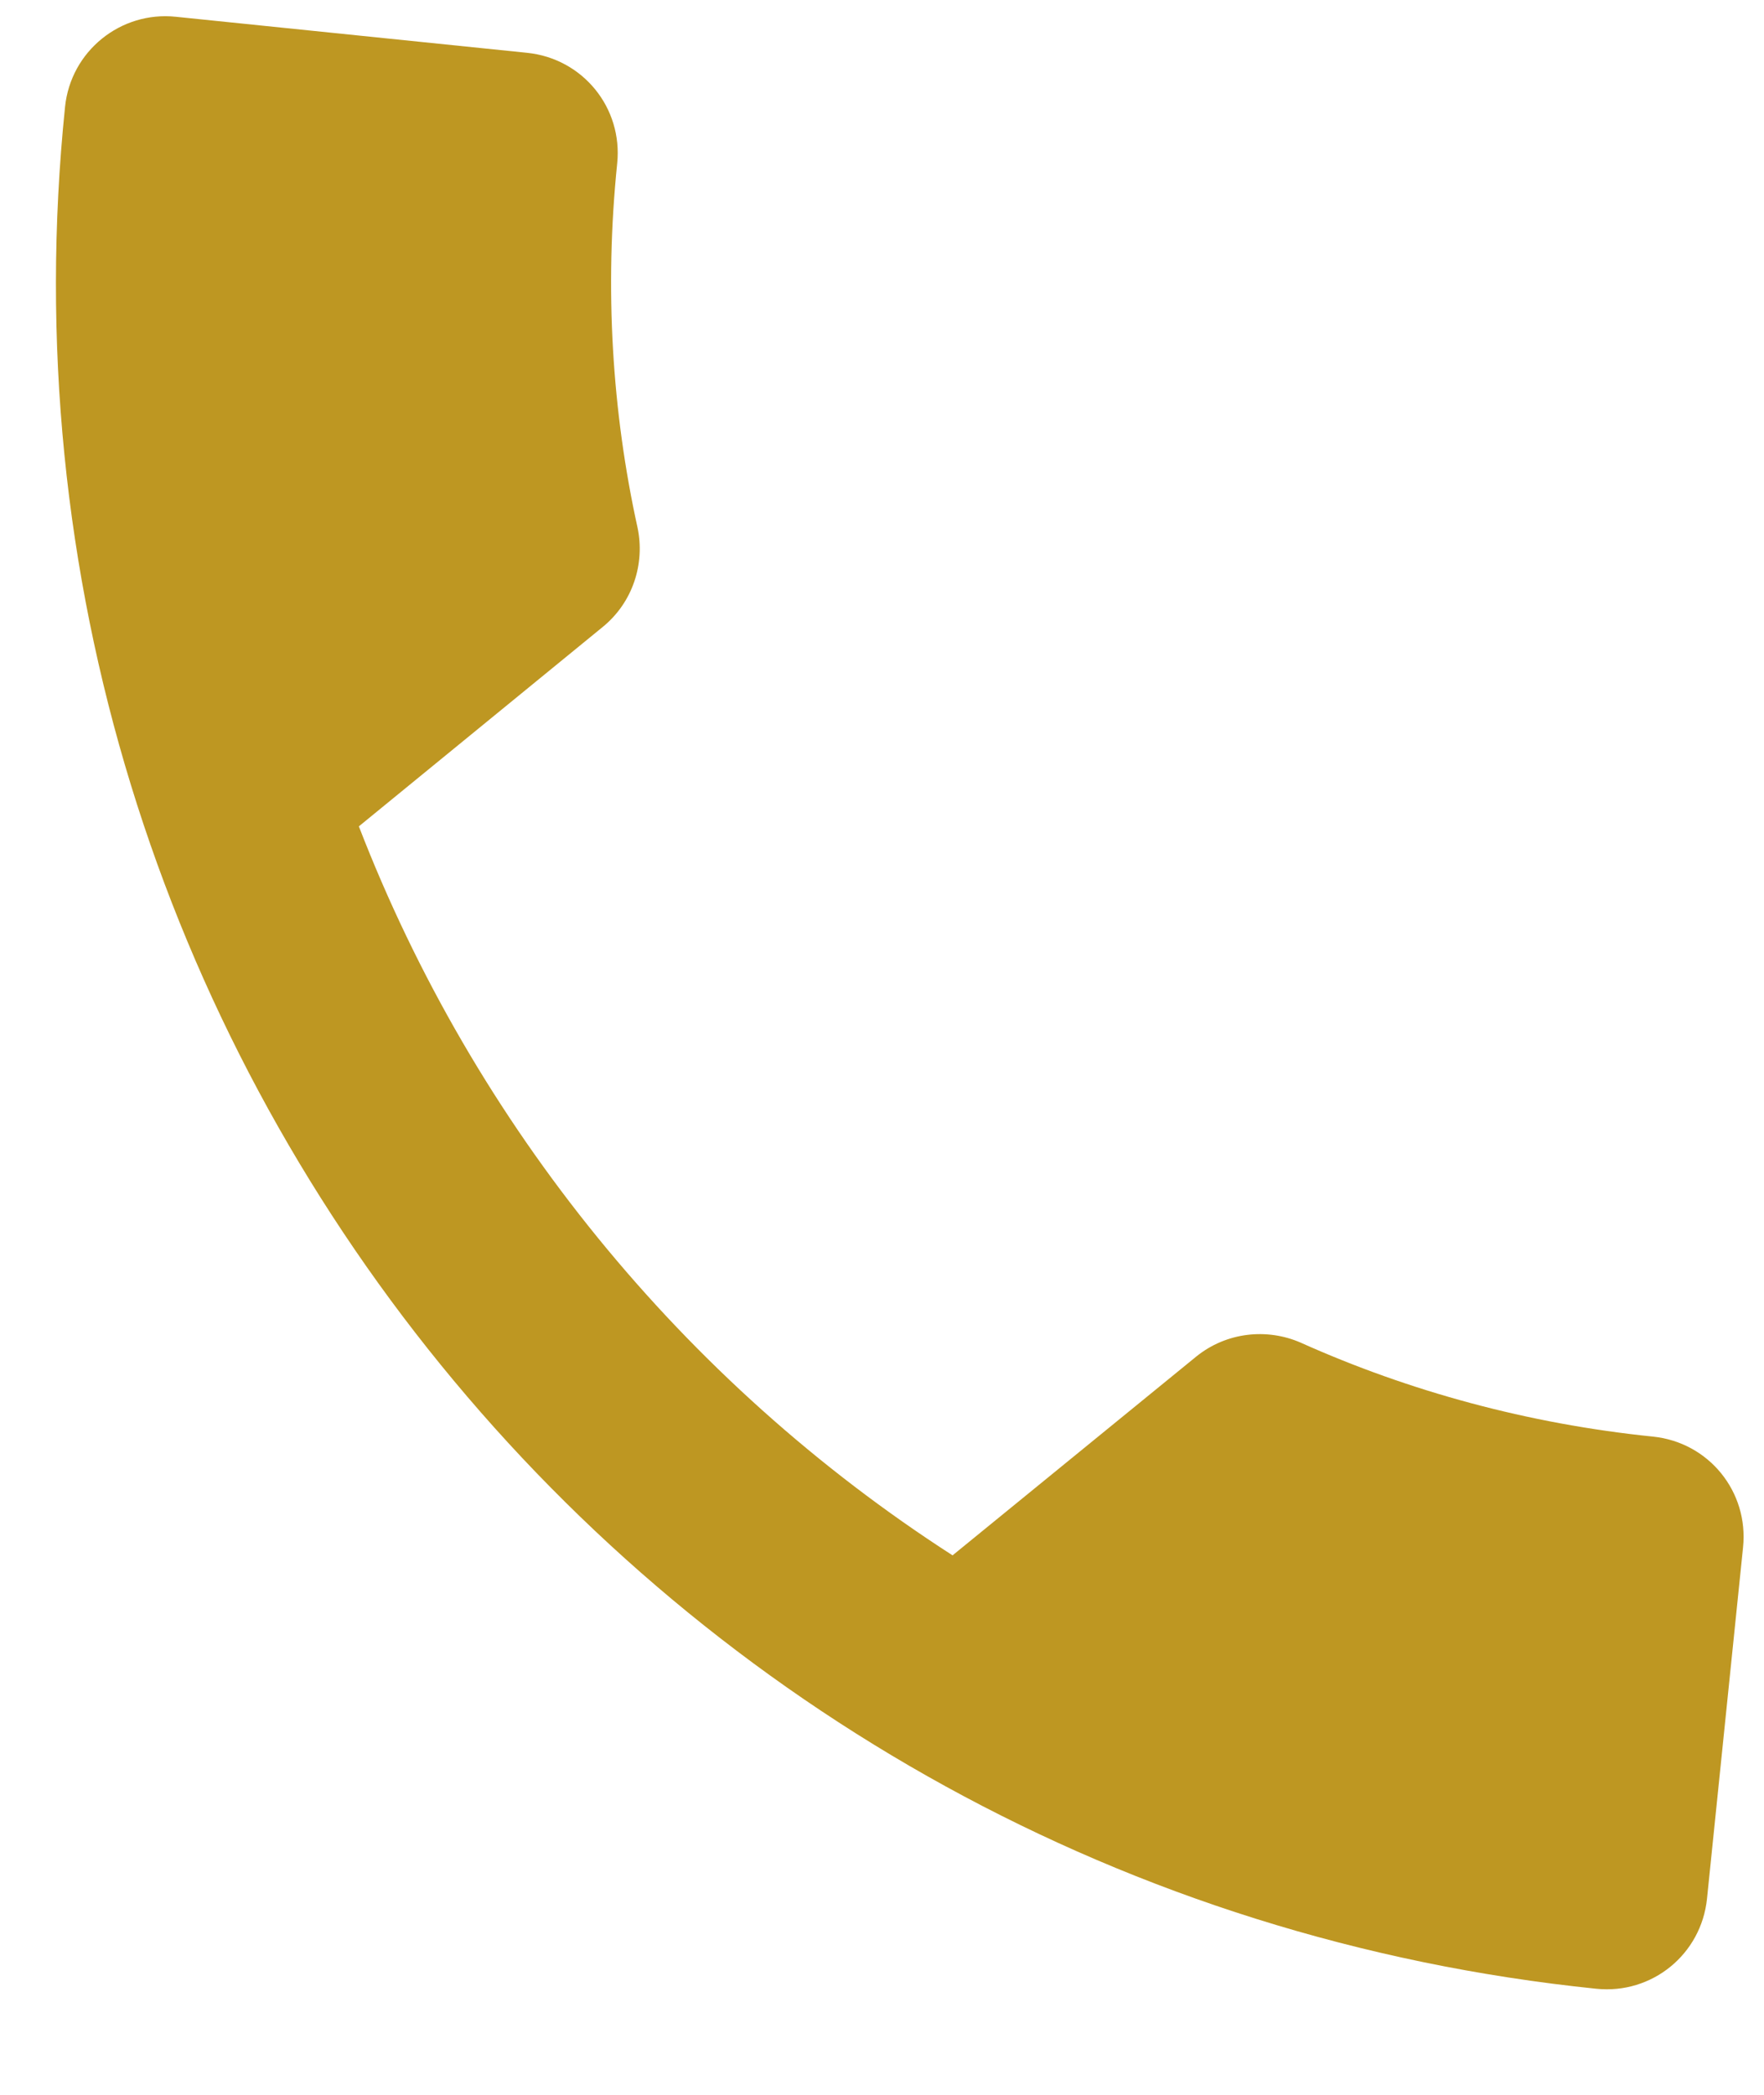 <svg width="16" height="19" viewBox="0 0 16 19" fill="none" xmlns="http://www.w3.org/2000/svg">
<path d="M3.255 7.495C4.302 10.206 6.193 12.531 8.64 14.107L10.849 12.305C11.125 12.081 11.492 12.045 11.796 12.177C12.781 12.619 13.86 12.914 14.993 13.03C15.499 13.082 15.862 13.529 15.81 14.034L15.483 17.221C15.431 17.726 14.984 18.09 14.479 18.038C5.929 17.16 -0.288 9.519 0.59 0.969C0.642 0.463 1.094 0.1 1.594 0.152L4.781 0.479C5.287 0.531 5.65 0.978 5.598 1.483C5.482 2.617 5.551 3.733 5.783 4.787C5.851 5.112 5.741 5.464 5.465 5.688L3.255 7.495Z" fill="#BE9722"/>
</svg>

